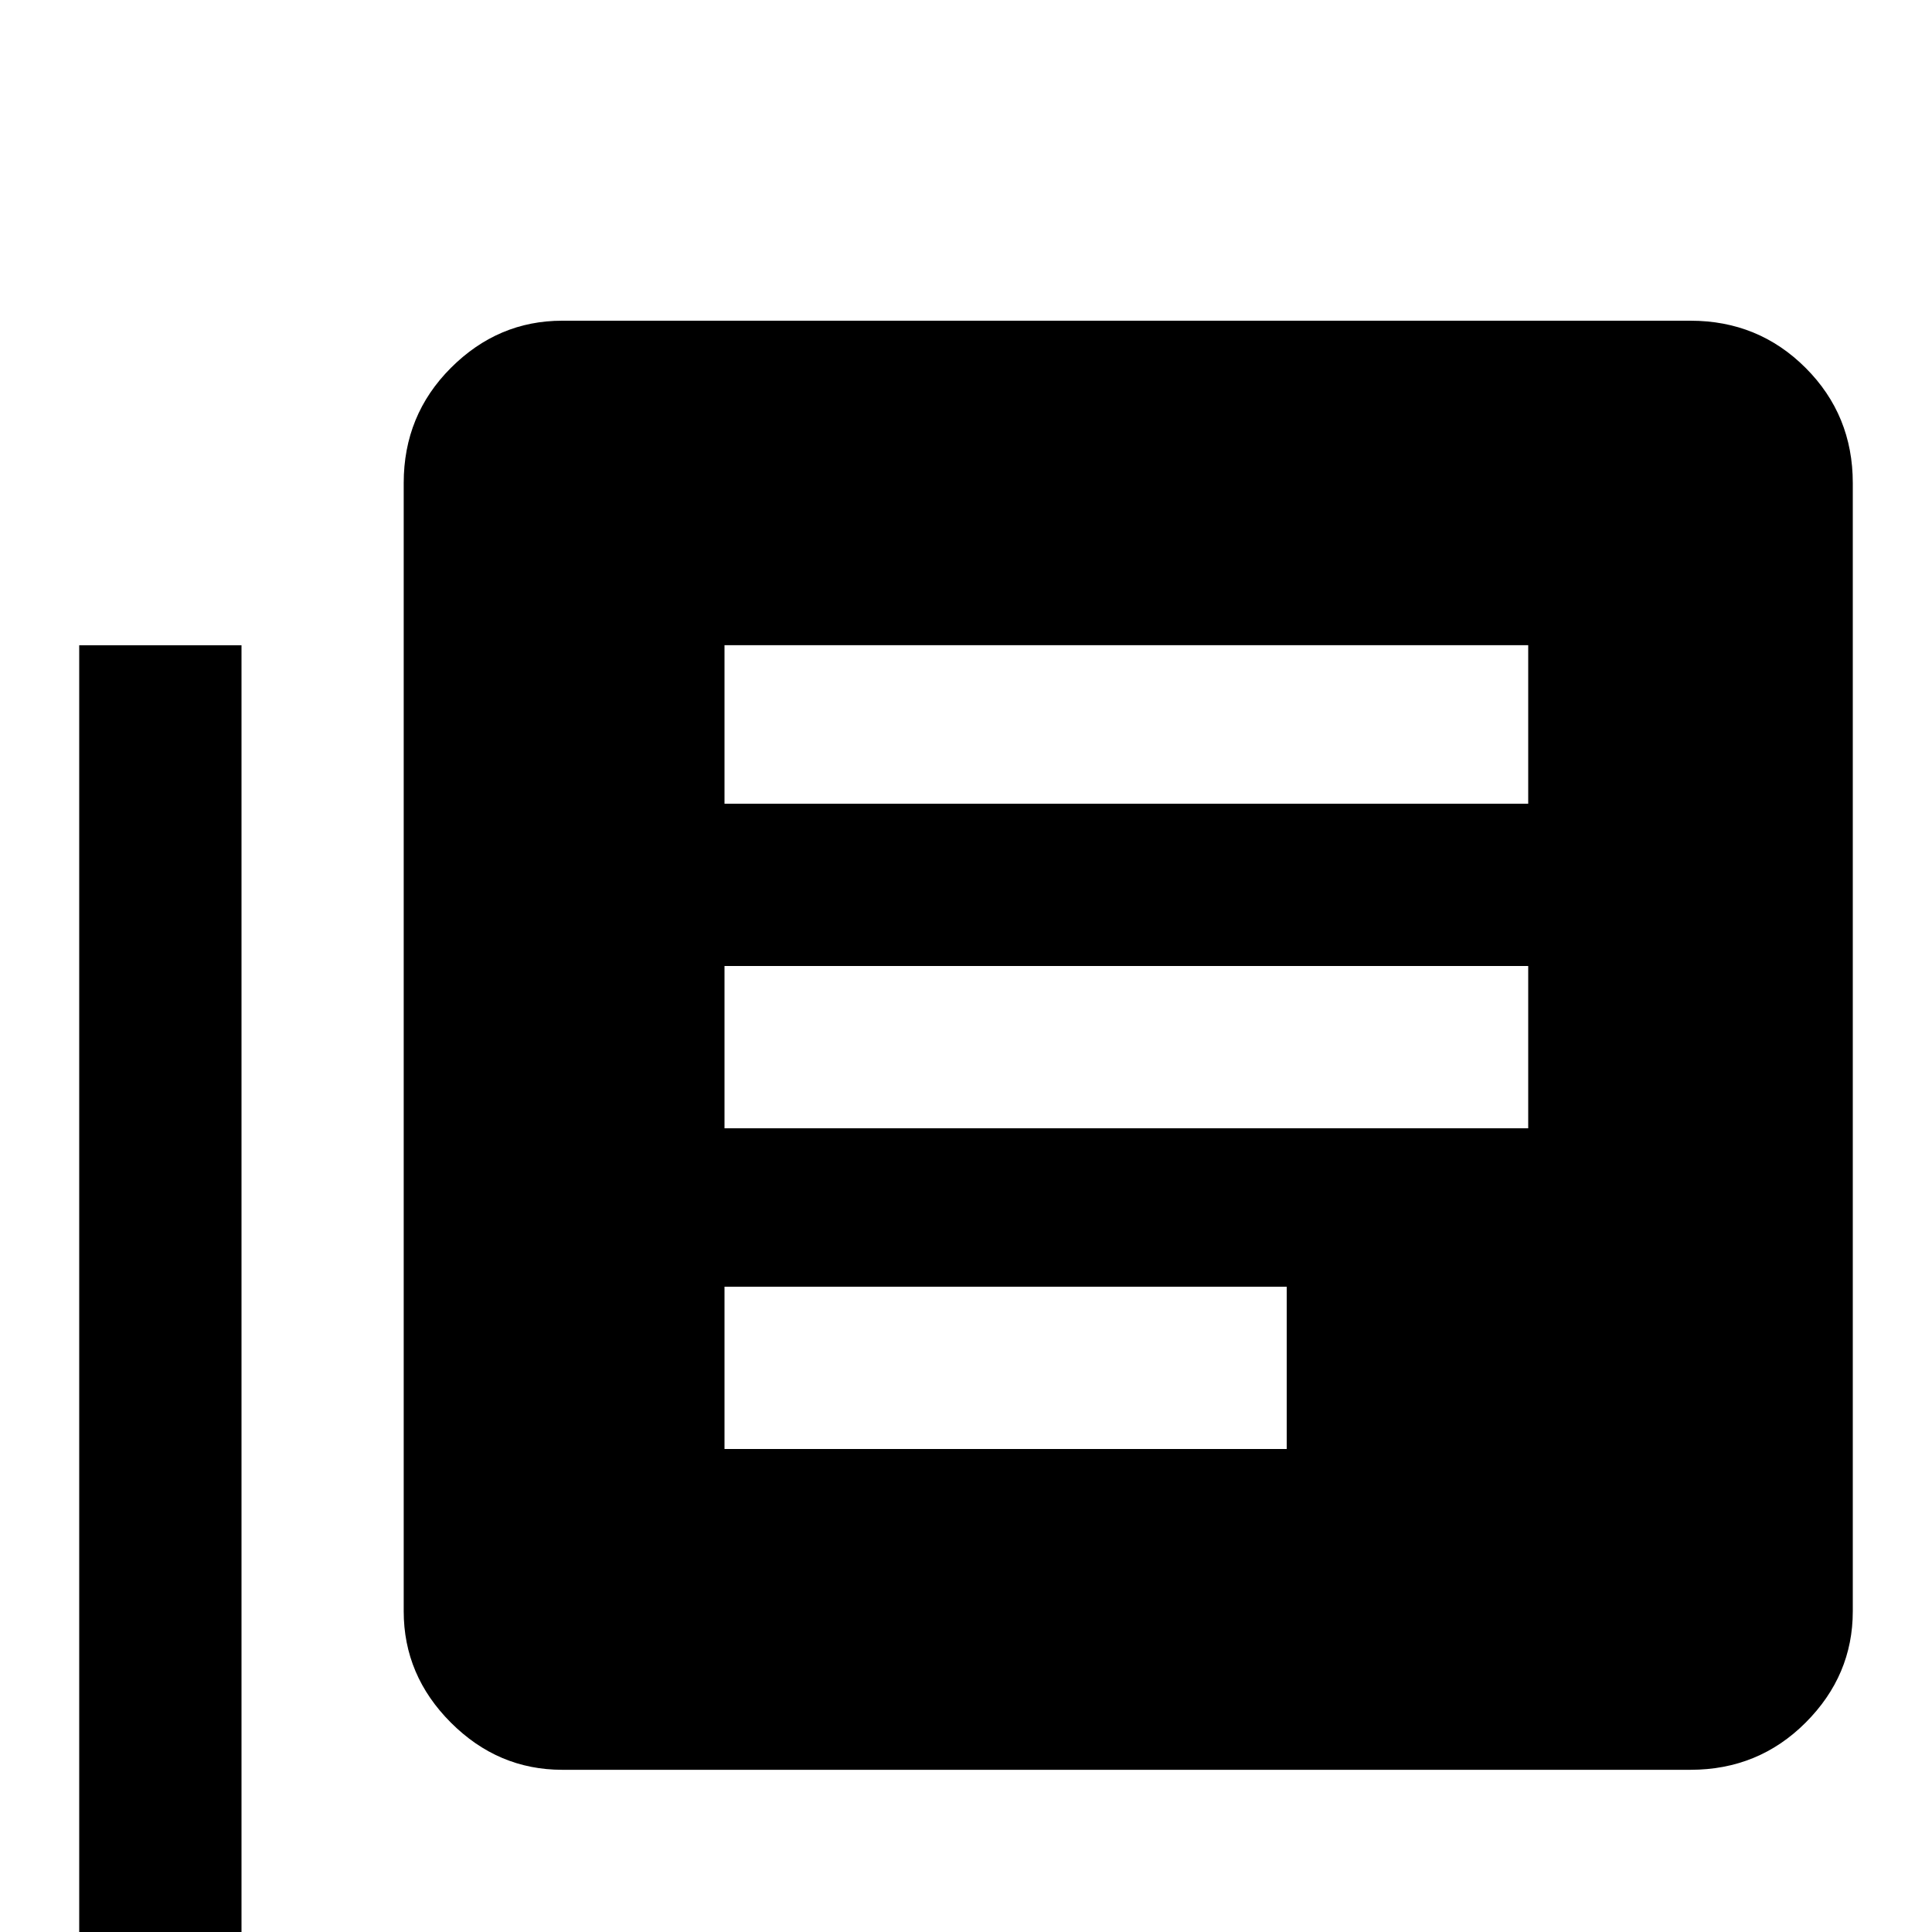 <!-- Generated by IcoMoon.io -->
<svg version="1.1" xmlns="http://www.w3.org/2000/svg" width="24" height="24" viewBox="0 0 24 24">
<title>file_document_box_multiple</title>
<path d="M15.984 18h-6.984v-2.016h6.984v2.016zM18.984 14.016h-9.984v-2.016h9.984v2.016zM18.984 9.984h-9.984v-1.969h9.984v1.969zM21 3.984h-14.016q-0.797 0-1.383 0.586t-0.586 1.43v14.016q0 0.797 0.586 1.383t1.383 0.586h14.016q0.844 0 1.43-0.586t0.586-1.383v-14.016q0-0.844-0.586-1.43t-1.43-0.586zM3 8.016v15.984h15.984v2.016h-15.984q-0.844 0-1.43-0.586t-0.586-1.43v-15.984h2.016z"></path>
</svg>
